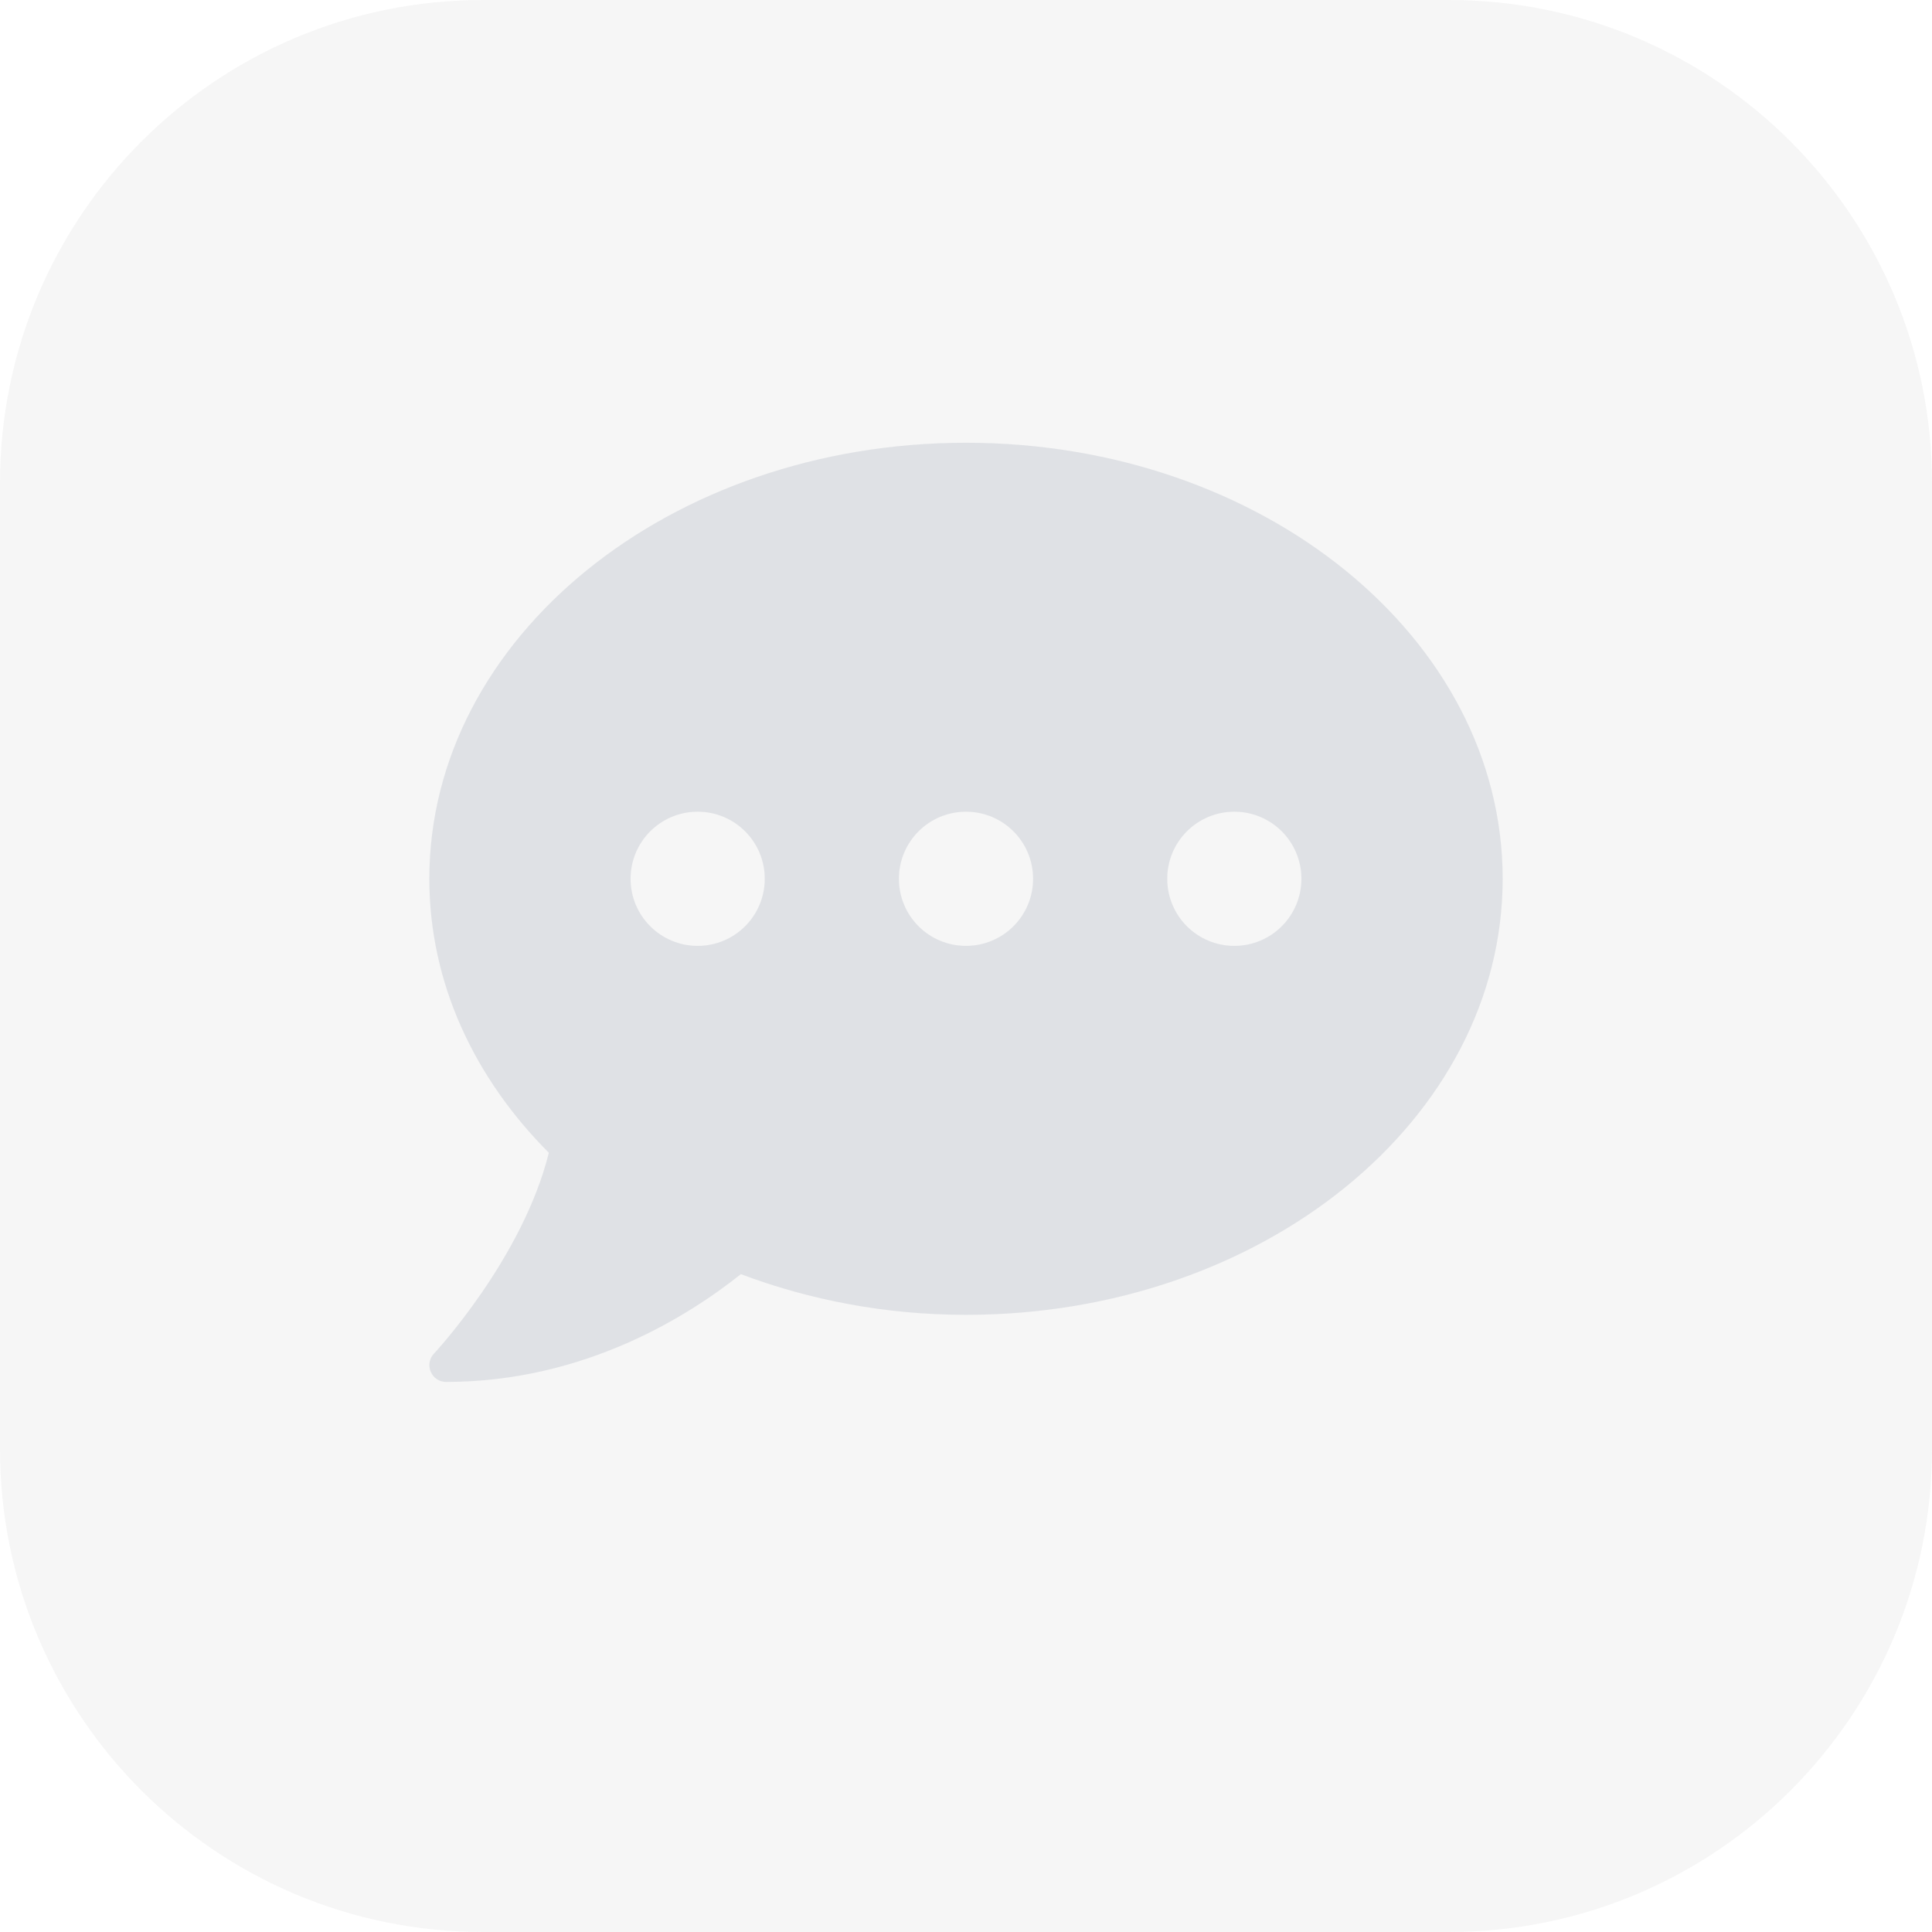 <svg width="36" height="36" viewBox="0 0 36 36" fill="none" xmlns="http://www.w3.org/2000/svg">
<path d="M0 9C0 4.029 4.029 0 9 0H27C31.971 0 36 4.029 36 9V27C36 31.971 31.971 36 27 36H9C4.029 36 0 31.971 0 27V9Z" fill="#E0E0E0" fill-opacity="0.3"/>
<path d="M18 8.25C12.477 8.25 8 11.887 8 16.375C8 18.312 8.836 20.086 10.227 21.48C9.738 23.449 8.105 25.203 8.086 25.223C8 25.312 7.977 25.445 8.027 25.562C8.078 25.68 8.188 25.75 8.312 25.75C10.902 25.75 12.844 24.508 13.805 23.742C15.082 24.223 16.5 24.5 18 24.5C23.523 24.5 28 20.863 28 16.375C28 11.887 23.523 8.25 18 8.25ZM13 17.625C12.309 17.625 11.75 17.066 11.75 16.375C11.75 15.684 12.309 15.125 13 15.125C13.691 15.125 14.25 15.684 14.25 16.375C14.25 17.066 13.691 17.625 13 17.625ZM18 17.625C17.309 17.625 16.75 17.066 16.75 16.375C16.75 15.684 17.309 15.125 18 15.125C18.691 15.125 19.25 15.684 19.25 16.375C19.25 17.066 18.691 17.625 18 17.625ZM23 17.625C22.309 17.625 21.75 17.066 21.75 16.375C21.75 15.684 22.309 15.125 23 15.125C23.691 15.125 24.25 15.684 24.25 16.375C24.25 17.066 23.691 17.625 23 17.625Z" fill="#0F2347" fill-opacity="0.1"/>
</svg>
